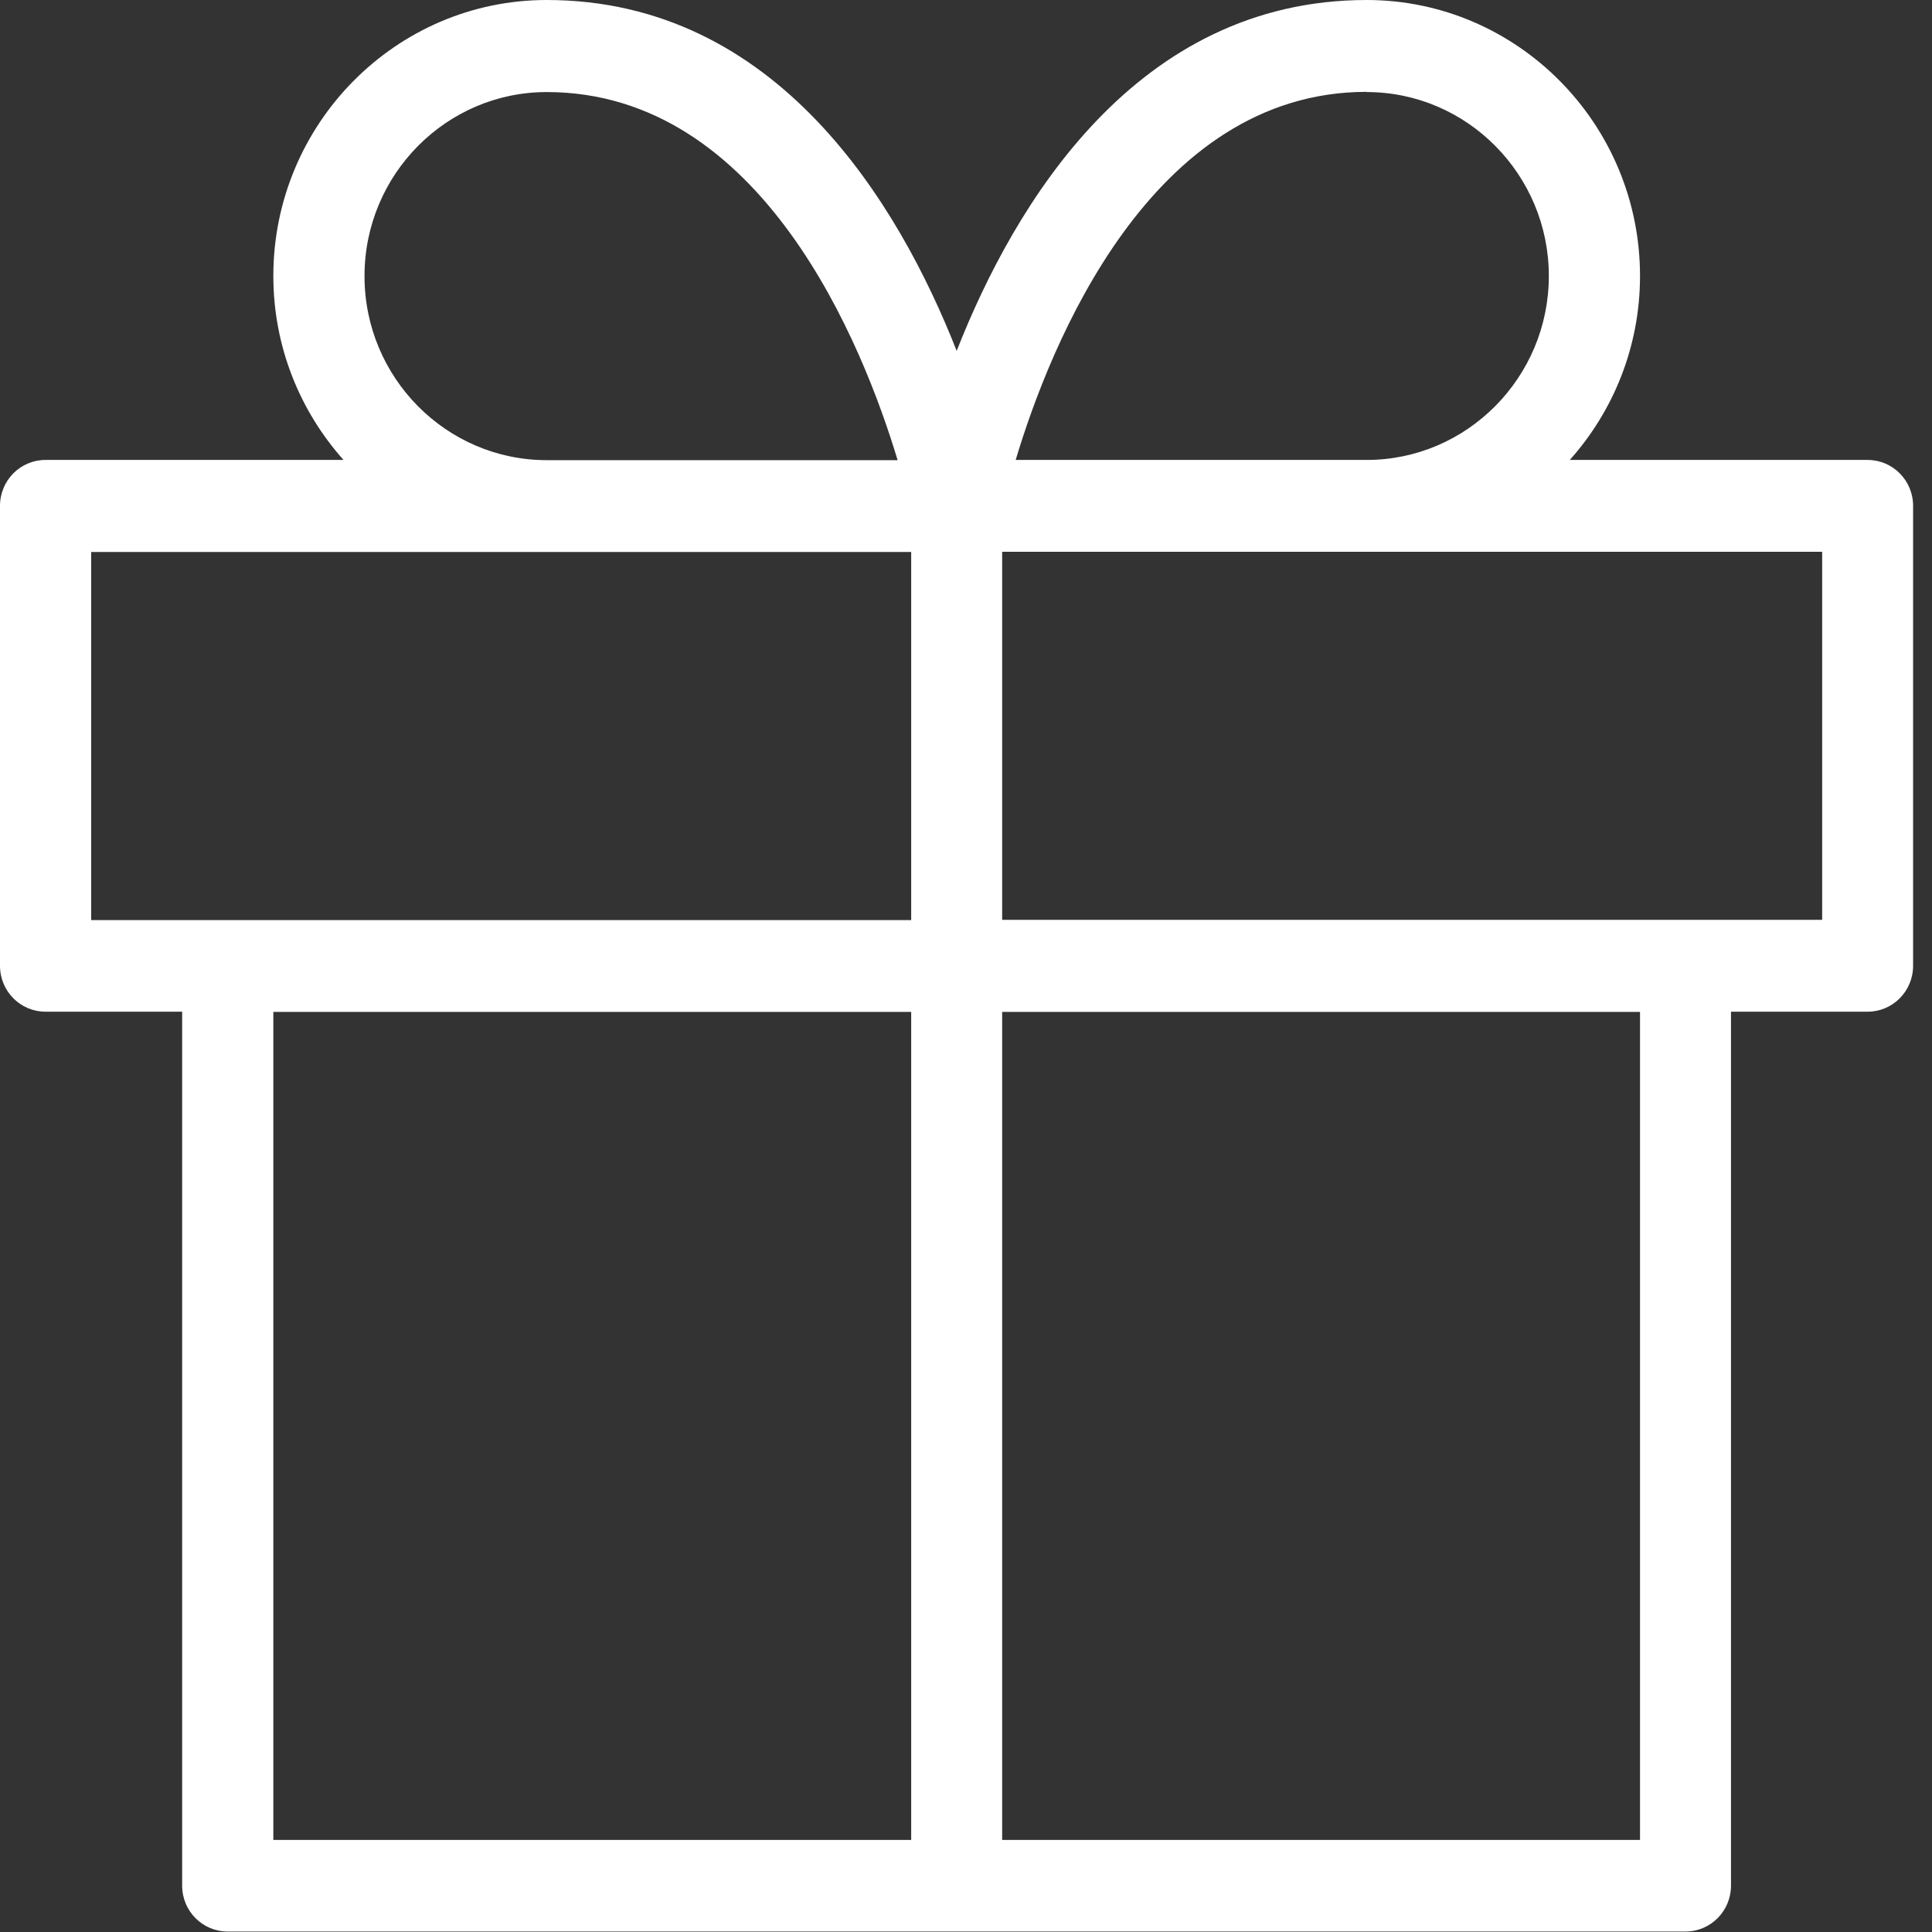 <svg width="46" height="46" viewBox="0 0 46 46" fill="none" xmlns="http://www.w3.org/2000/svg">
<rect x="0" y="0" width="46" height="46" fill="#333333" stroke="none"/>
<g clip-path="url(#clip0_430_14009)">
<path d="M44.473 10.951H37.376C38.413 9.789 39.048 8.254 39.048 6.571C39.048 2.949 36.127 0 32.54 0C27.052 0 24.152 4.858 22.778 8.354C21.403 4.858 18.503 0 13.016 0C9.429 0 6.508 2.949 6.508 6.571C6.508 8.254 7.143 9.789 8.179 10.951H1.083C0.484 10.951 0 11.44 0 12.044V22.995C0 23.599 0.484 24.088 1.083 24.088H4.337V44.896C4.337 45.501 4.821 45.989 5.42 45.989H40.13C40.729 45.989 41.214 45.501 41.214 44.896V24.088H44.467C45.066 24.088 45.55 23.599 45.55 22.995V12.044C45.55 11.44 45.066 10.951 44.467 10.951H44.473ZM32.54 2.192C34.929 2.192 36.877 4.158 36.877 6.571C36.877 8.984 34.929 10.951 32.54 10.951H24.183C25.001 8.222 27.396 2.187 32.54 2.187V2.192ZM8.679 6.571C8.679 4.158 10.626 2.192 13.016 2.192C18.154 2.192 20.549 8.227 21.372 10.956H13.016C10.626 10.956 8.679 8.99 8.679 6.577V6.571ZM2.171 13.143H21.695V21.907H2.171V13.143ZM6.508 24.093H21.695V43.808H6.508V24.093ZM39.048 43.808H23.861V24.093H39.048V43.808ZM43.385 21.901H23.861V13.138H43.385V21.901Z" fill="white"/>
</g>
<defs>
<clipPath id="clip0_430_14009">
<rect width="45.556" height="46" fill="white"/>
</clipPath>
</defs>
</svg>
